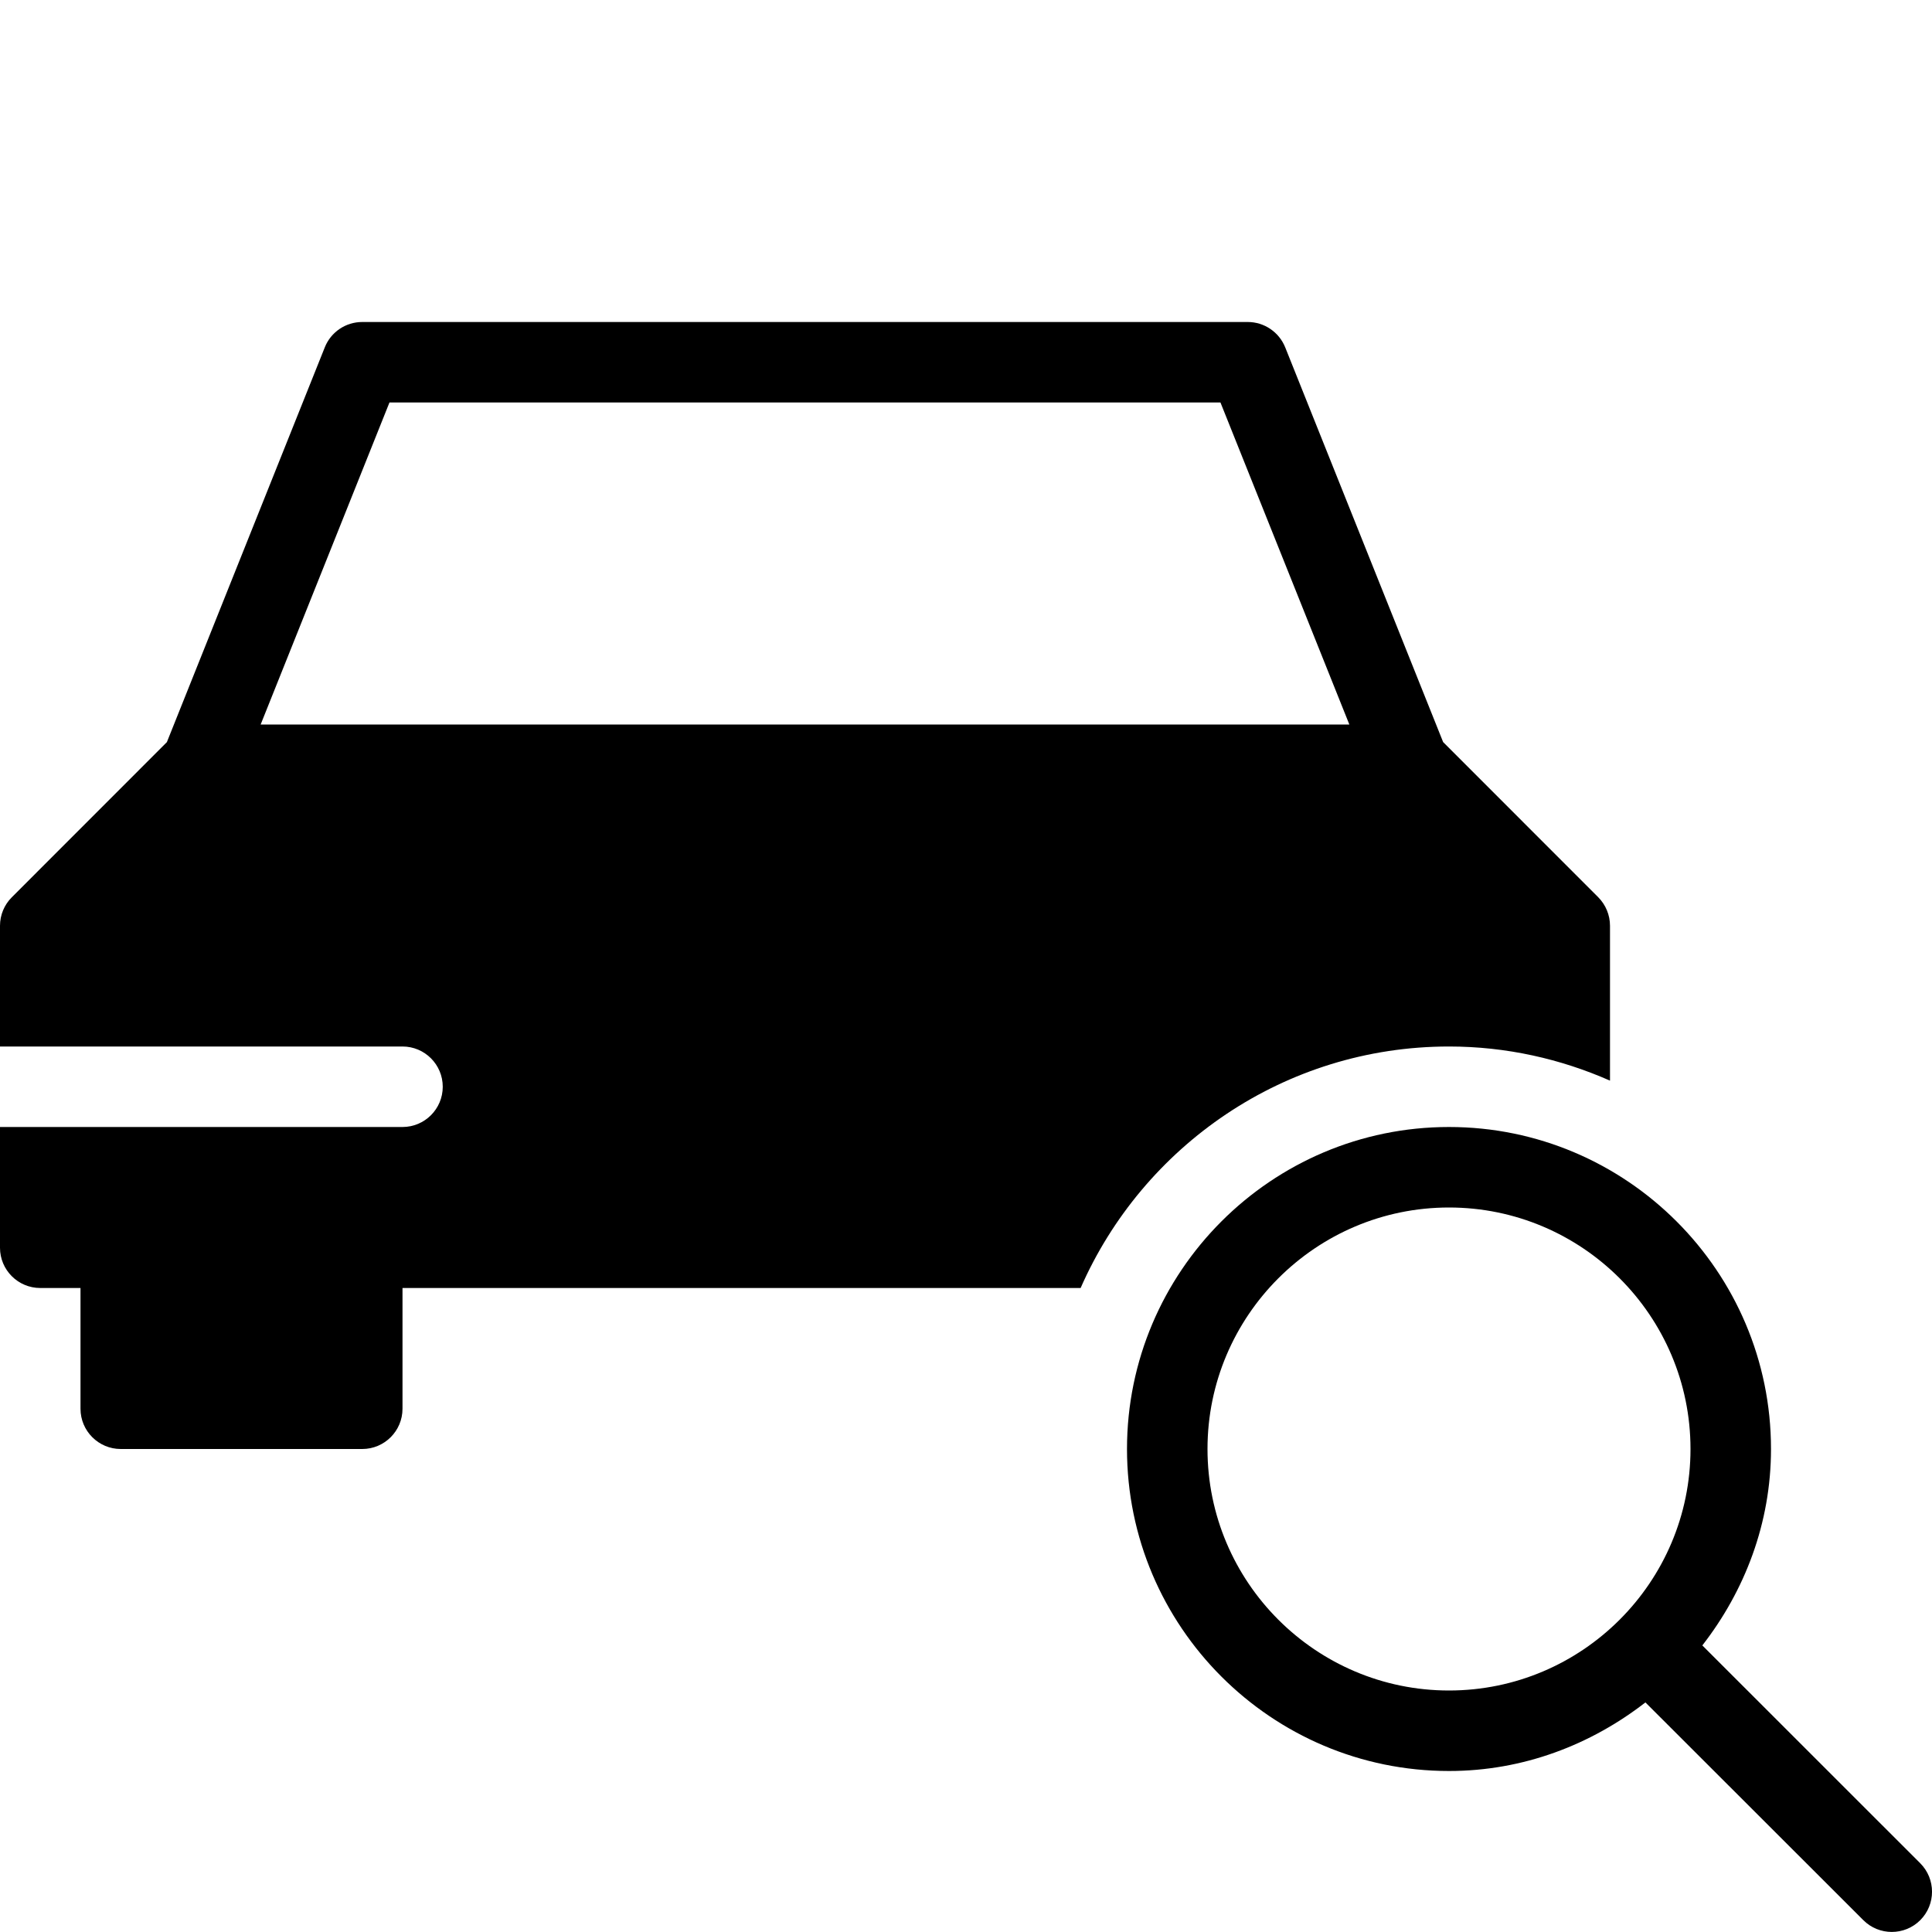 <?xml version="1.0" encoding="utf-8"?>
<!-- Generator: Adobe Illustrator 19.2.0, SVG Export Plug-In . SVG Version: 6.00 Build 0)  -->
<svg version="1.1" xmlns="http://www.w3.org/2000/svg" xmlns:xlink="http://www.w3.org/1999/xlink" x="0px" y="0px" width="24px"
	 height="24px" viewBox="0 0 24 24" enable-background="new 0 0 24 24" xml:space="preserve">
<g id="Filled_Icons">
	<g>
		<path d="M18,13c0.712,0,1.387,0.154,2,0.424V11.5c0-0.133-0.053-0.26-0.146-0.354l-1.927-1.928l-1.962-4.904
			C15.888,4.124,15.704,4,15.5,4h-11C4.295,4,4.111,4.124,4.035,4.314L2.073,9.219l-1.927,1.928C0.053,11.24,0,11.367,0,11.5V13h5
			c0.276,0,0.5,0.224,0.5,0.5S5.276,14,5,14H0v1.5C0,15.776,0.224,16,0.5,16H1v1.5C1,17.776,1.224,18,1.5,18h3
			C4.776,18,5,17.776,5,17.5V16h8.424C14.197,14.237,15.955,13,18,13z M3.238,9l1.6-4h10.323l1.601,4H3.238z"/>
		<path d="M23.854,23.146l-2.707-2.706C21.673,19.763,22,18.923,22,18c0-2.205-1.794-4-4-4s-4,1.795-4,4s1.794,4,4,4
			c0.923,0,1.762-0.326,2.44-0.852l2.707,2.705c0.195,0.195,0.512,0.195,0.707,0C24.049,23.658,24.049,23.342,23.854,23.146z M15,18
			c0-1.654,1.346-3,3-3s3,1.346,3,3s-1.346,3-3,3S15,19.654,15,18z"/>
	</g>
</g>
<g id="invisible_shape">
	<rect fill="none" width="24" height="24"/>
</g>
</svg>
